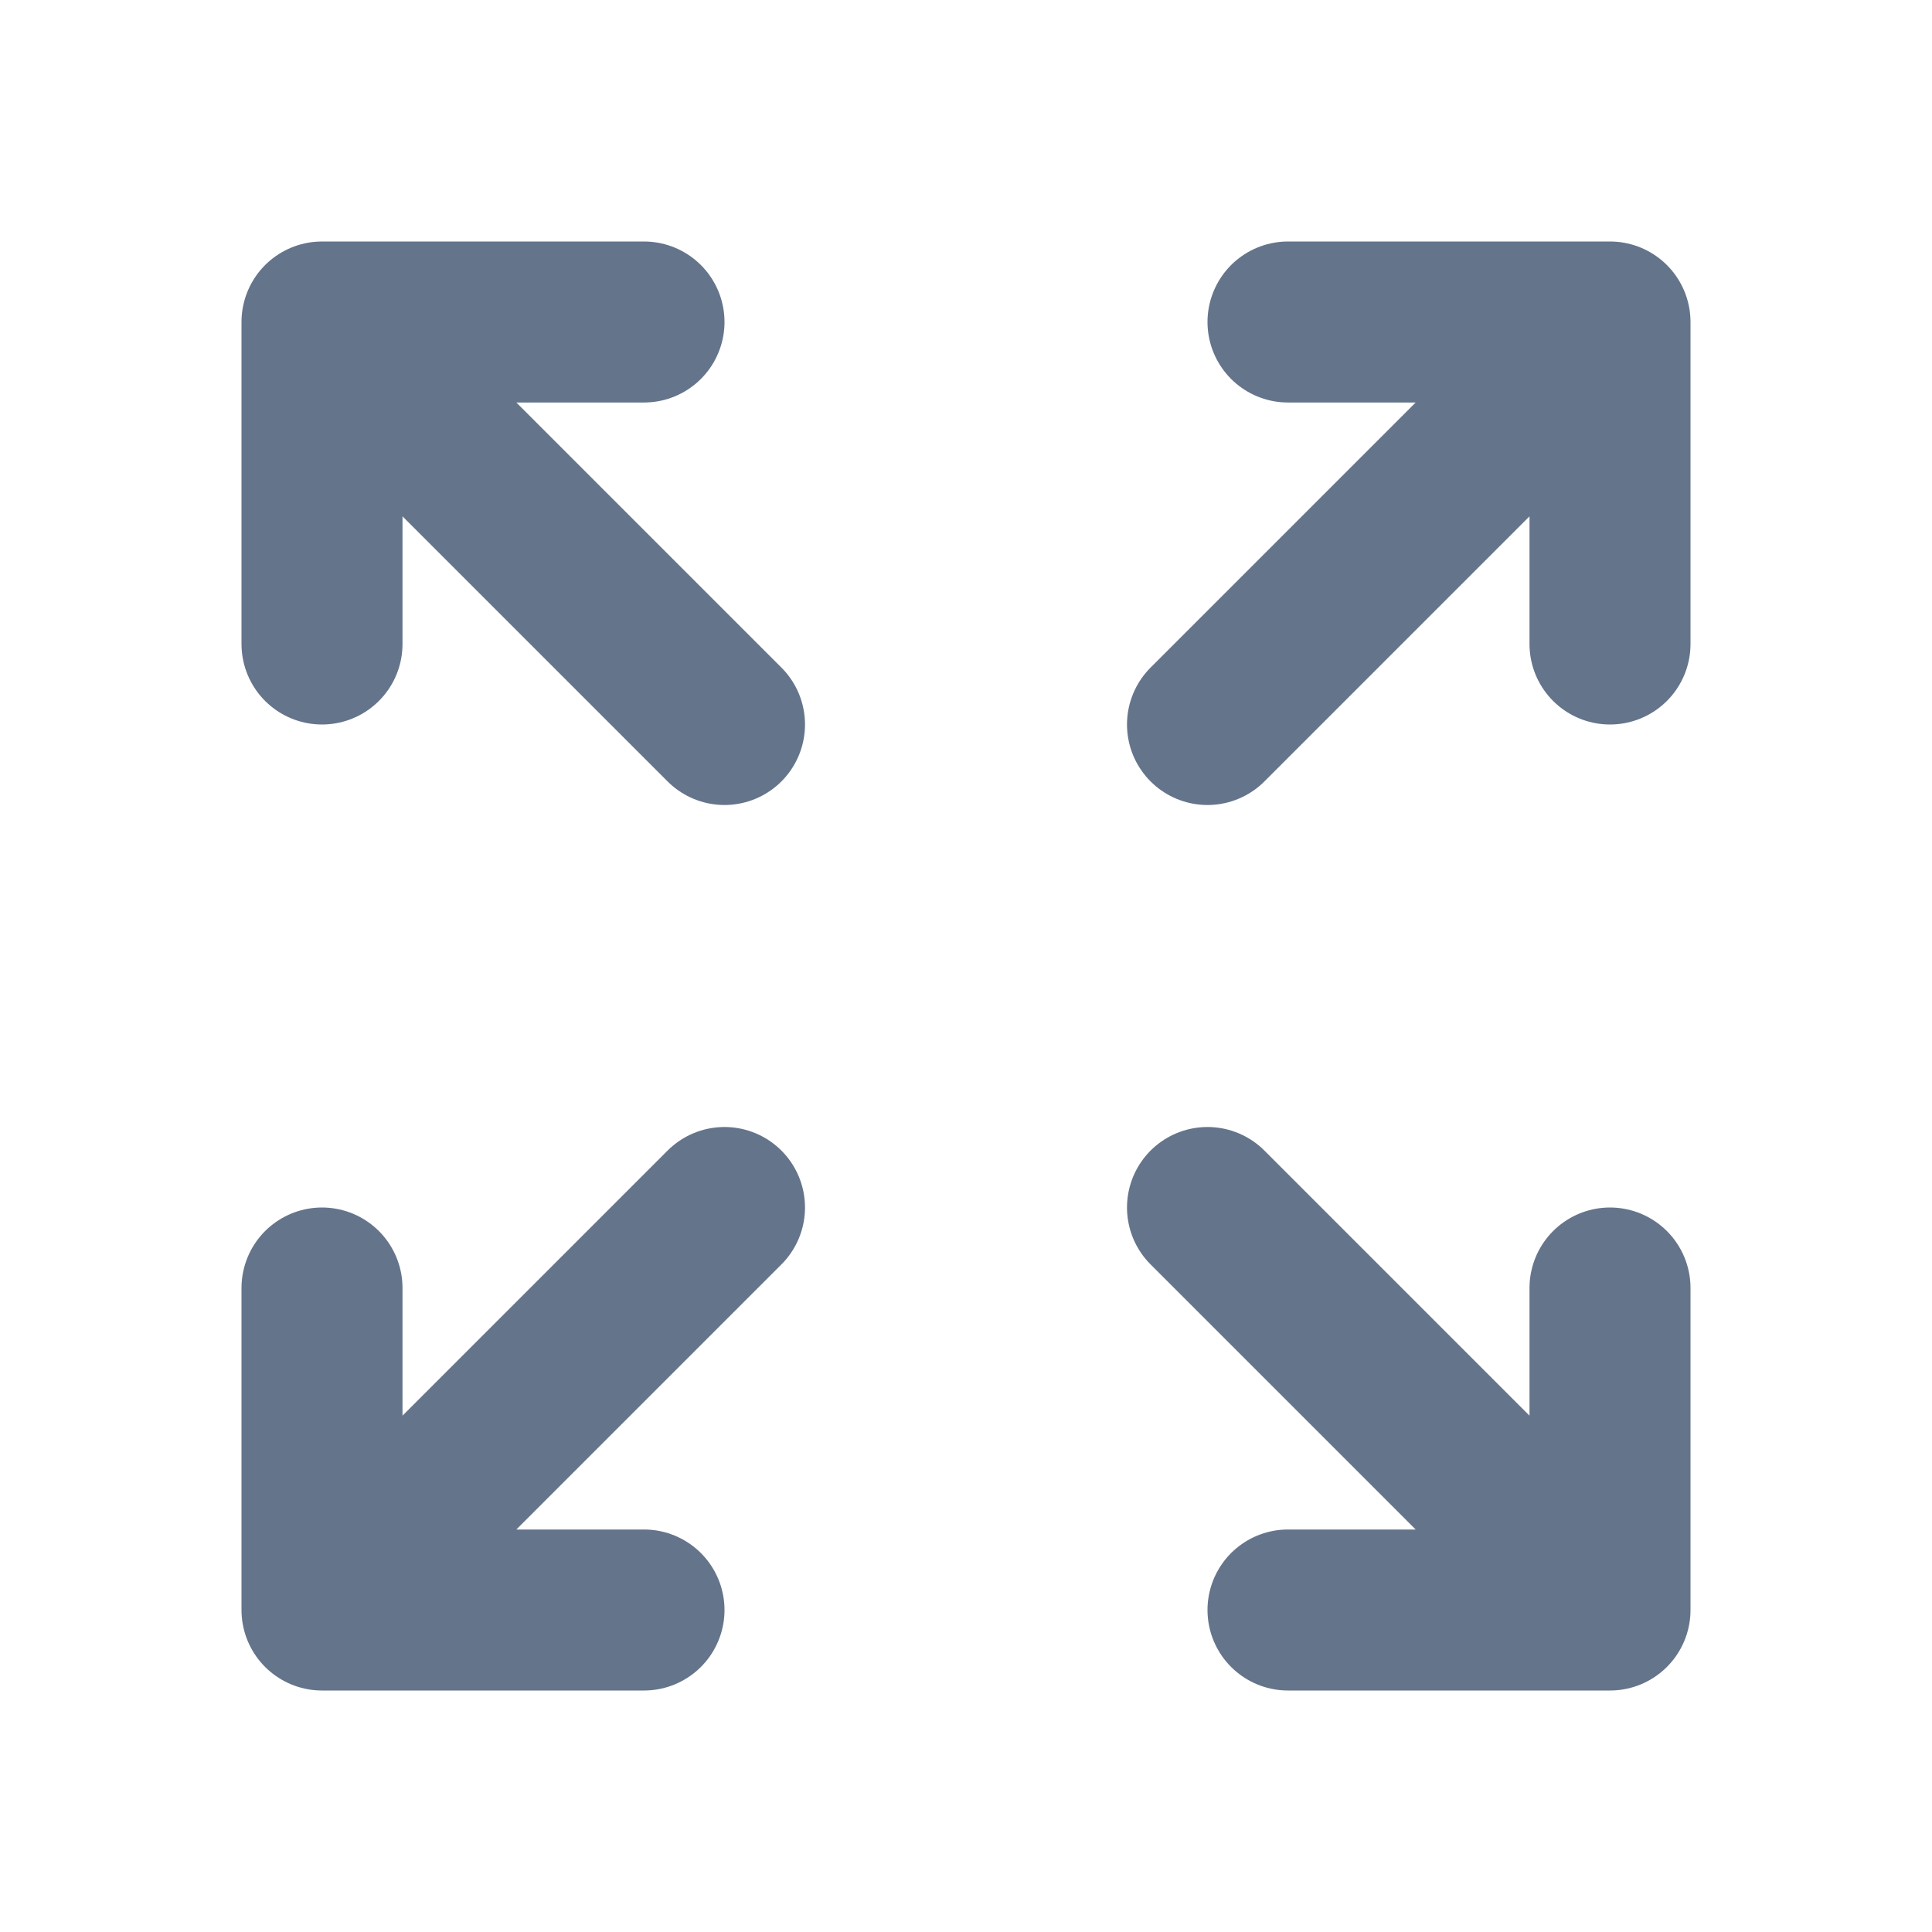 <svg xmlns="http://www.w3.org/2000/svg" fill="none" viewBox="0 0 24 24" stroke="#64748B" height="100%" width="100%" preserveAspectRatio="xMidYMid meet" focusable="false">
    <path stroke-linecap="round" stroke-linejoin="round" stroke-width="2" d="M4 8V4m0 0h4M4 4l5 5m11-1V4m0 0h-4m4 0l-5 5M4 16v4m0 0h4m-4 0l5-5m11 5l-5-5m5 5v-4m0 4h-4"></path>
</svg>
